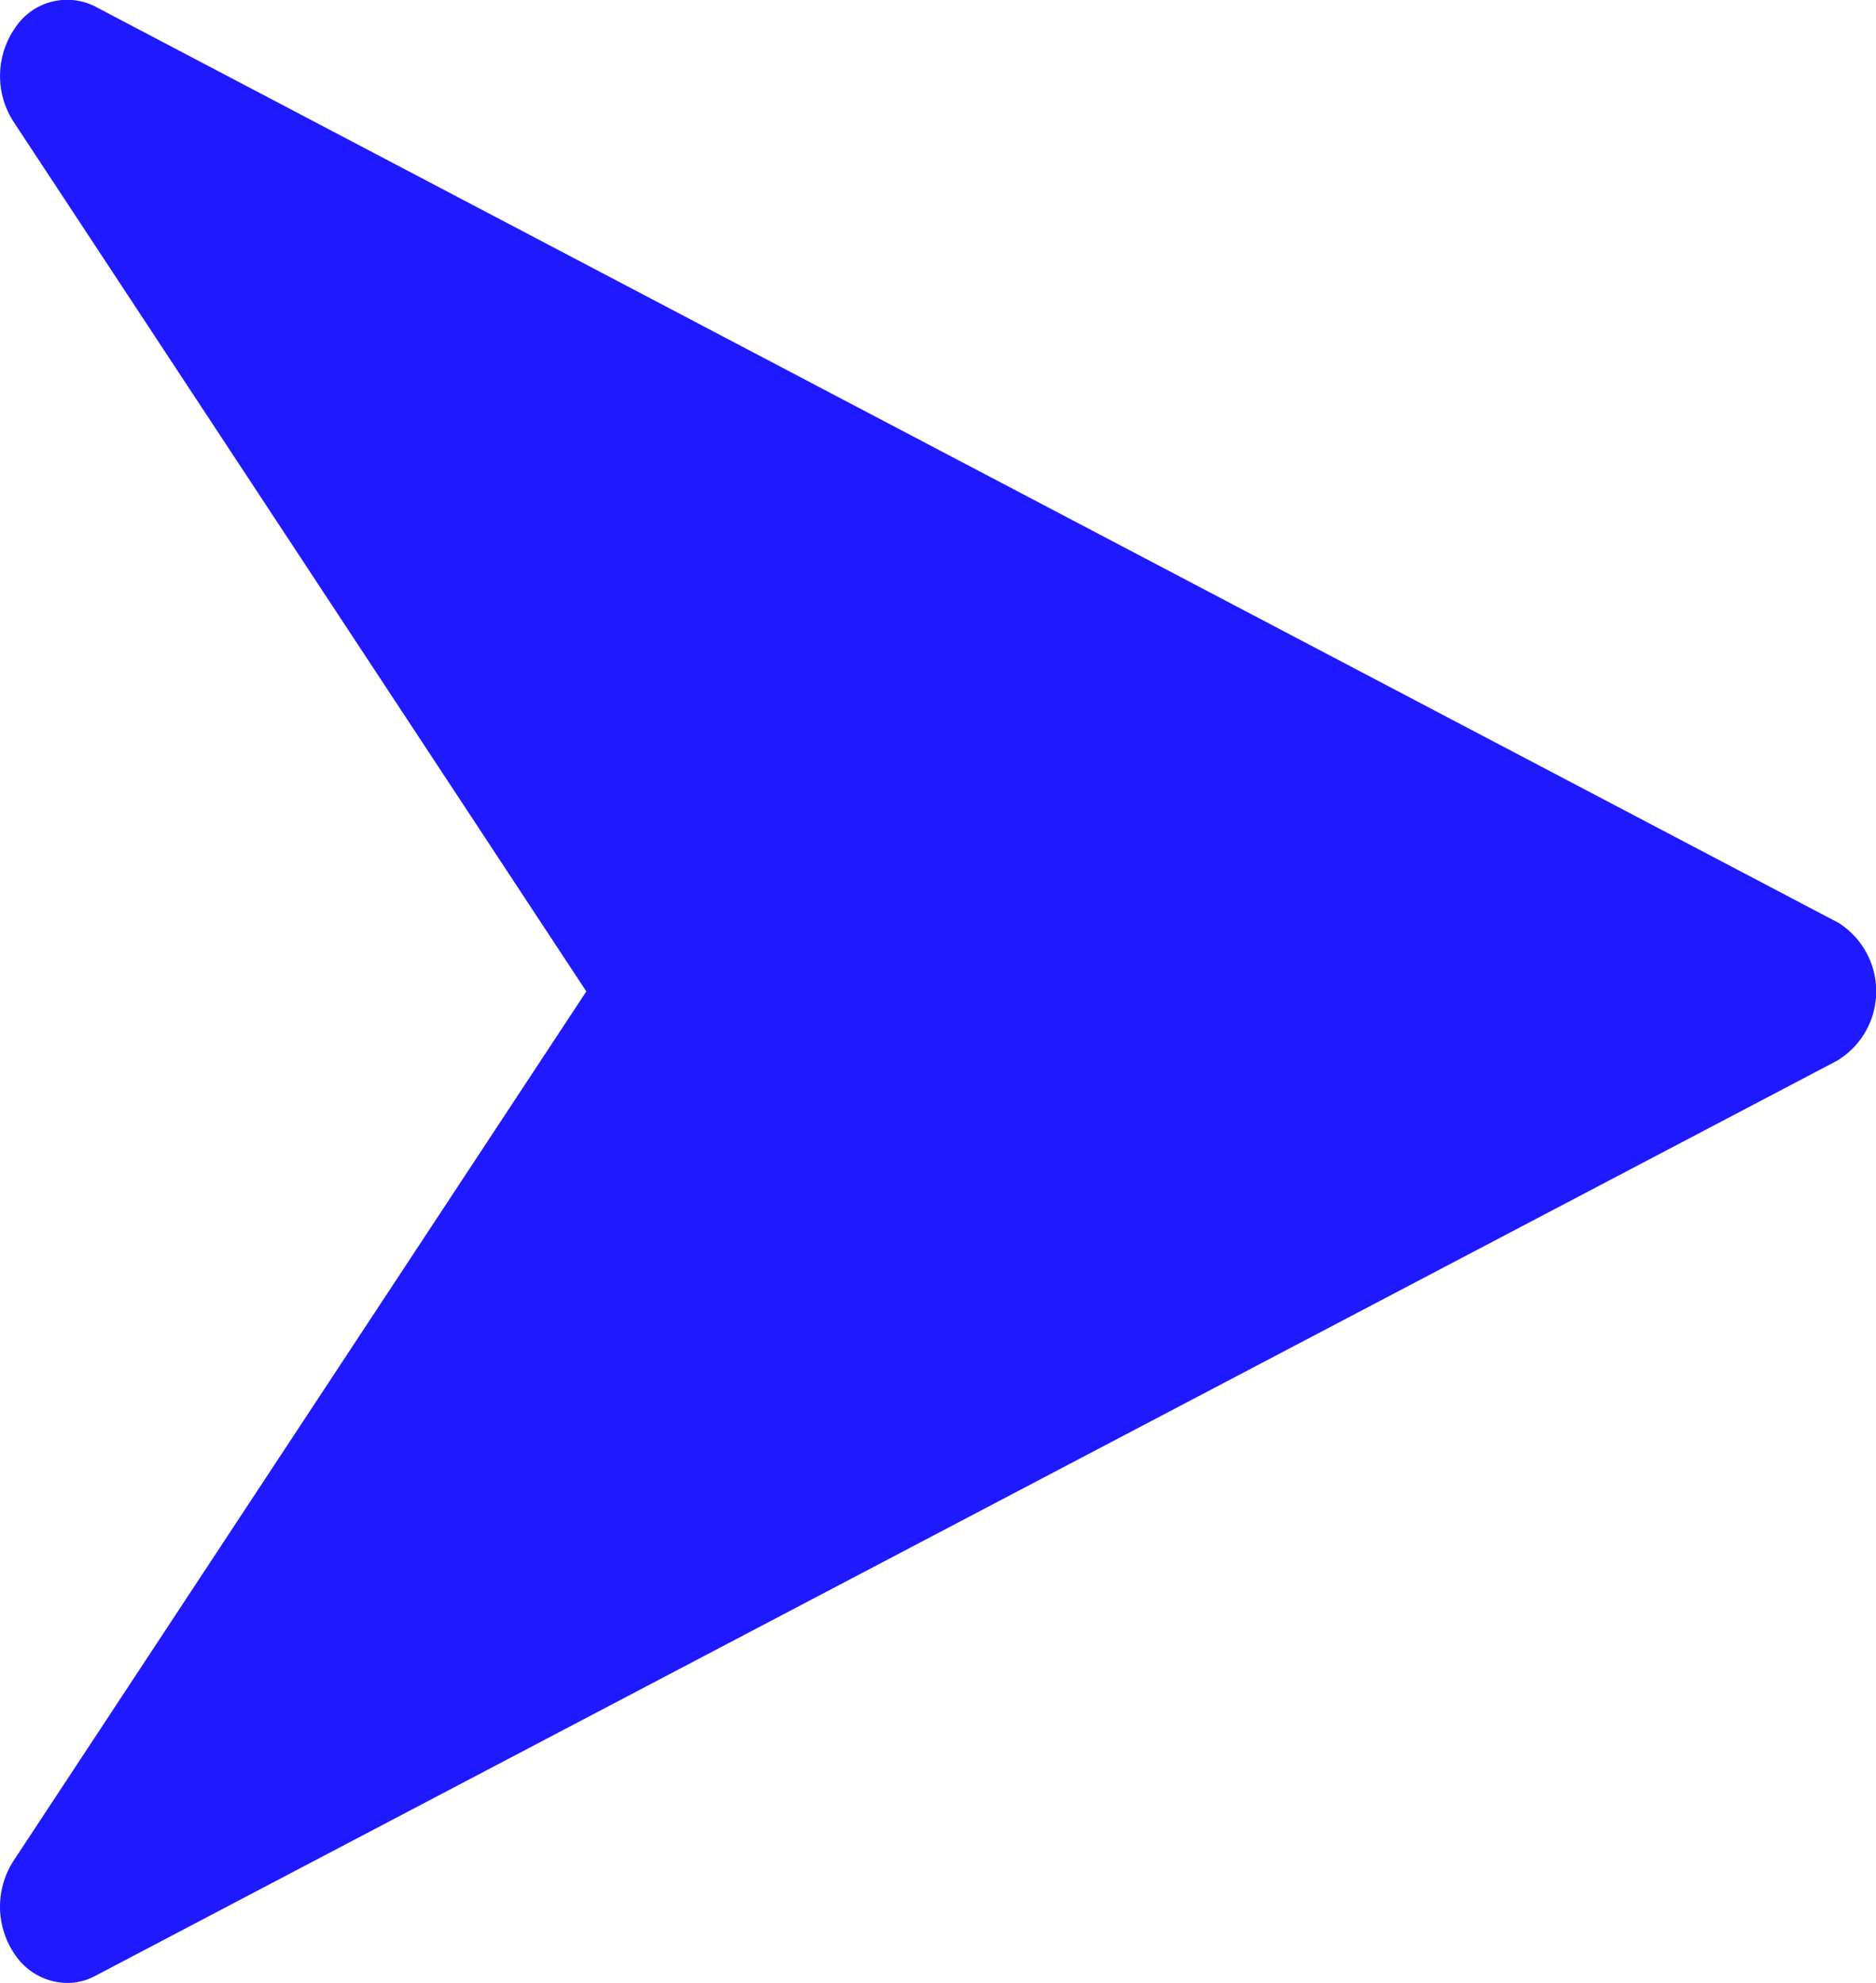 <svg id="right-arrow_3_" data-name="right-arrow (3)" xmlns="http://www.w3.org/2000/svg" width="22.992" height="24.297" viewBox="0 0 22.992 24.297">
  <g id="Group_4374" data-name="Group 4374">
    <path id="Path_994" data-name="Path 994" d="M22.516,27.319,1.167,16.1a.762.762,0,0,0-.982.262,1.032,1.032,0,0,0-.02,1.148L7.186,28.168.165,38.822A1.035,1.035,0,0,0,.183,39.97a.785.785,0,0,0,.639.348.733.733,0,0,0,.343-.086L22.515,29.017a.993.993,0,0,0,0-1.7Z" transform="translate(0 -16.02)" fill="#1f19ff"/>
  </g>
</svg>
